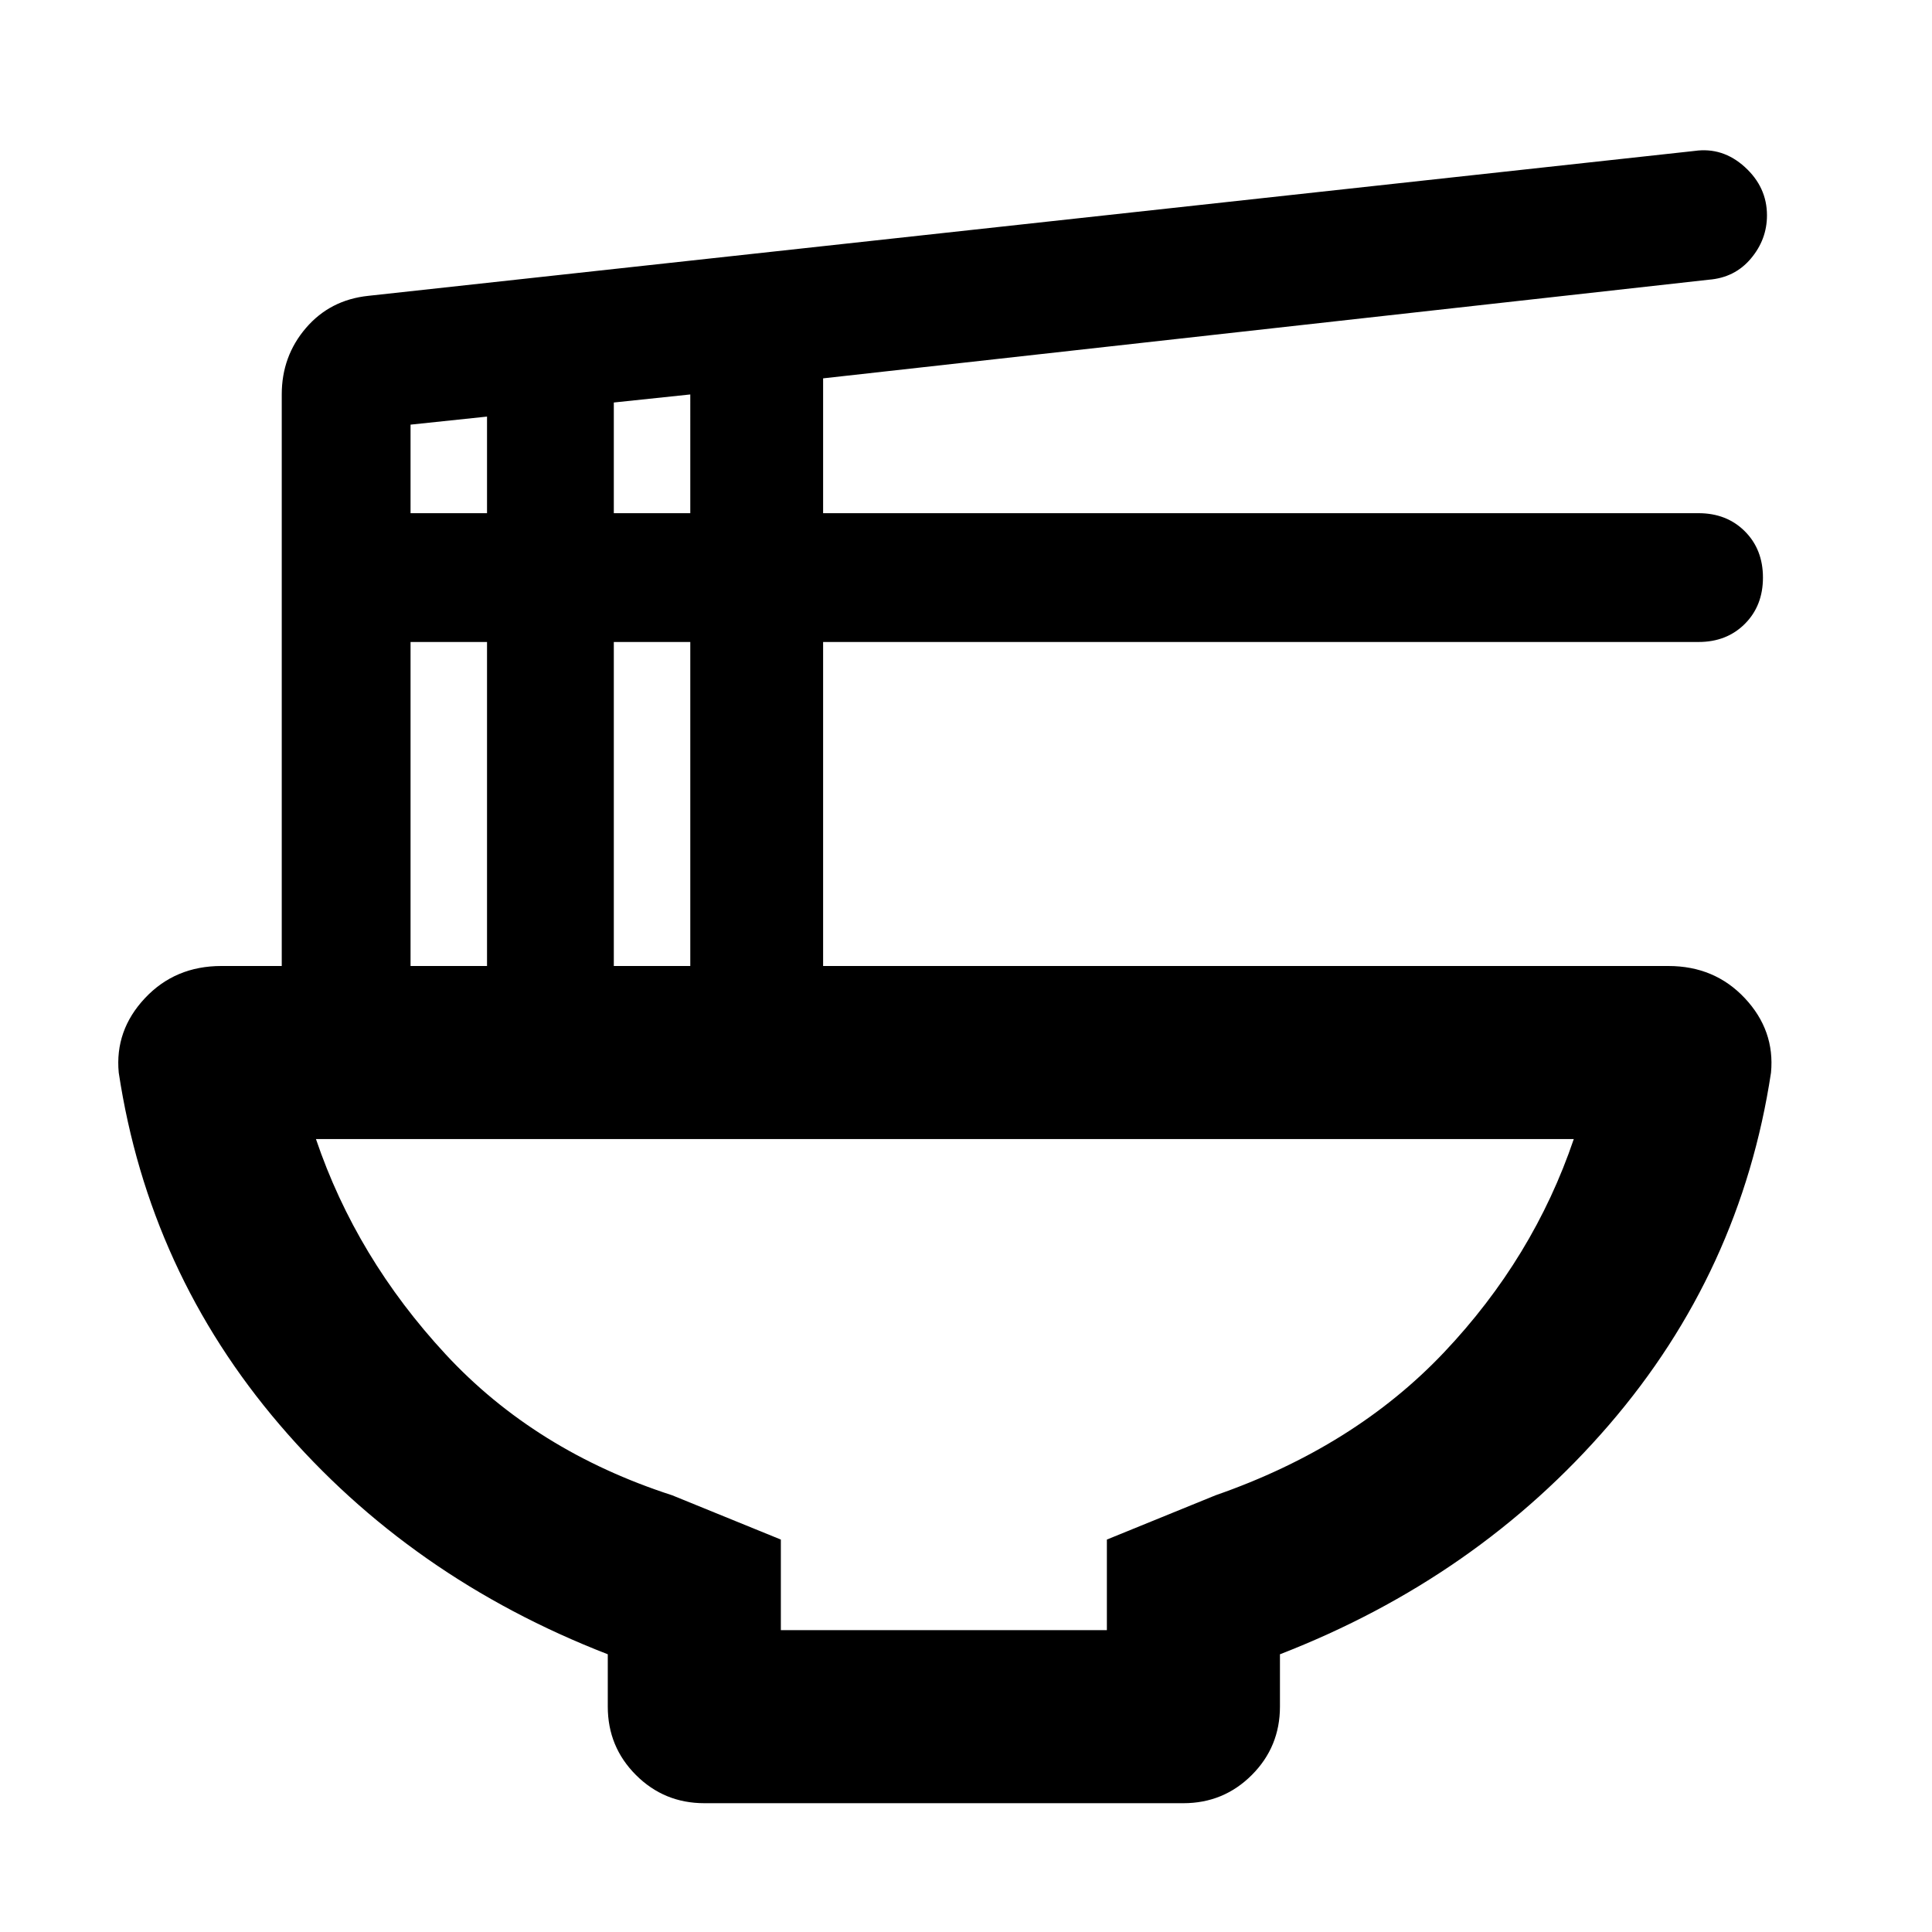 <svg xmlns="http://www.w3.org/2000/svg" height="24" width="24"><path d="M9.7 20.25h4.05v-1.125l1.35-.55q1.725-.6 2.838-1.775 1.112-1.175 1.612-2.65H3.925q.5 1.475 1.612 2.675 1.113 1.2 2.813 1.75l1.35.55Zm-.95 2.15q-.5 0-.85-.35t-.35-.85v-.65Q5.1 19.6 3.475 17.7q-1.625-1.9-2-4.375-.05-.525.325-.925t.95-.4h.75V4.9q0-.475.3-.825t.775-.4l16.475-1.8q.35-.05.625.2t.275.6q0 .3-.2.537-.2.238-.525.263l-11 1.225v1.675H21.1q.35 0 .575.225.225.225.225.575t-.225.575q-.225.225-.575.225H10.225V12h10.5q.575 0 .95.4t.325.925q-.375 2.475-2.012 4.375-1.638 1.9-4.088 2.85v.65q0 .5-.35.85t-.85.35ZM7.625 6.375h.95V4.9l-.95.1Zm-2.525 0h.95v-1.2l-.95.1ZM7.625 12h.95V7.975h-.95ZM5.1 12h.95V7.975H5.1Zm6.625 8.25Z"/></svg>